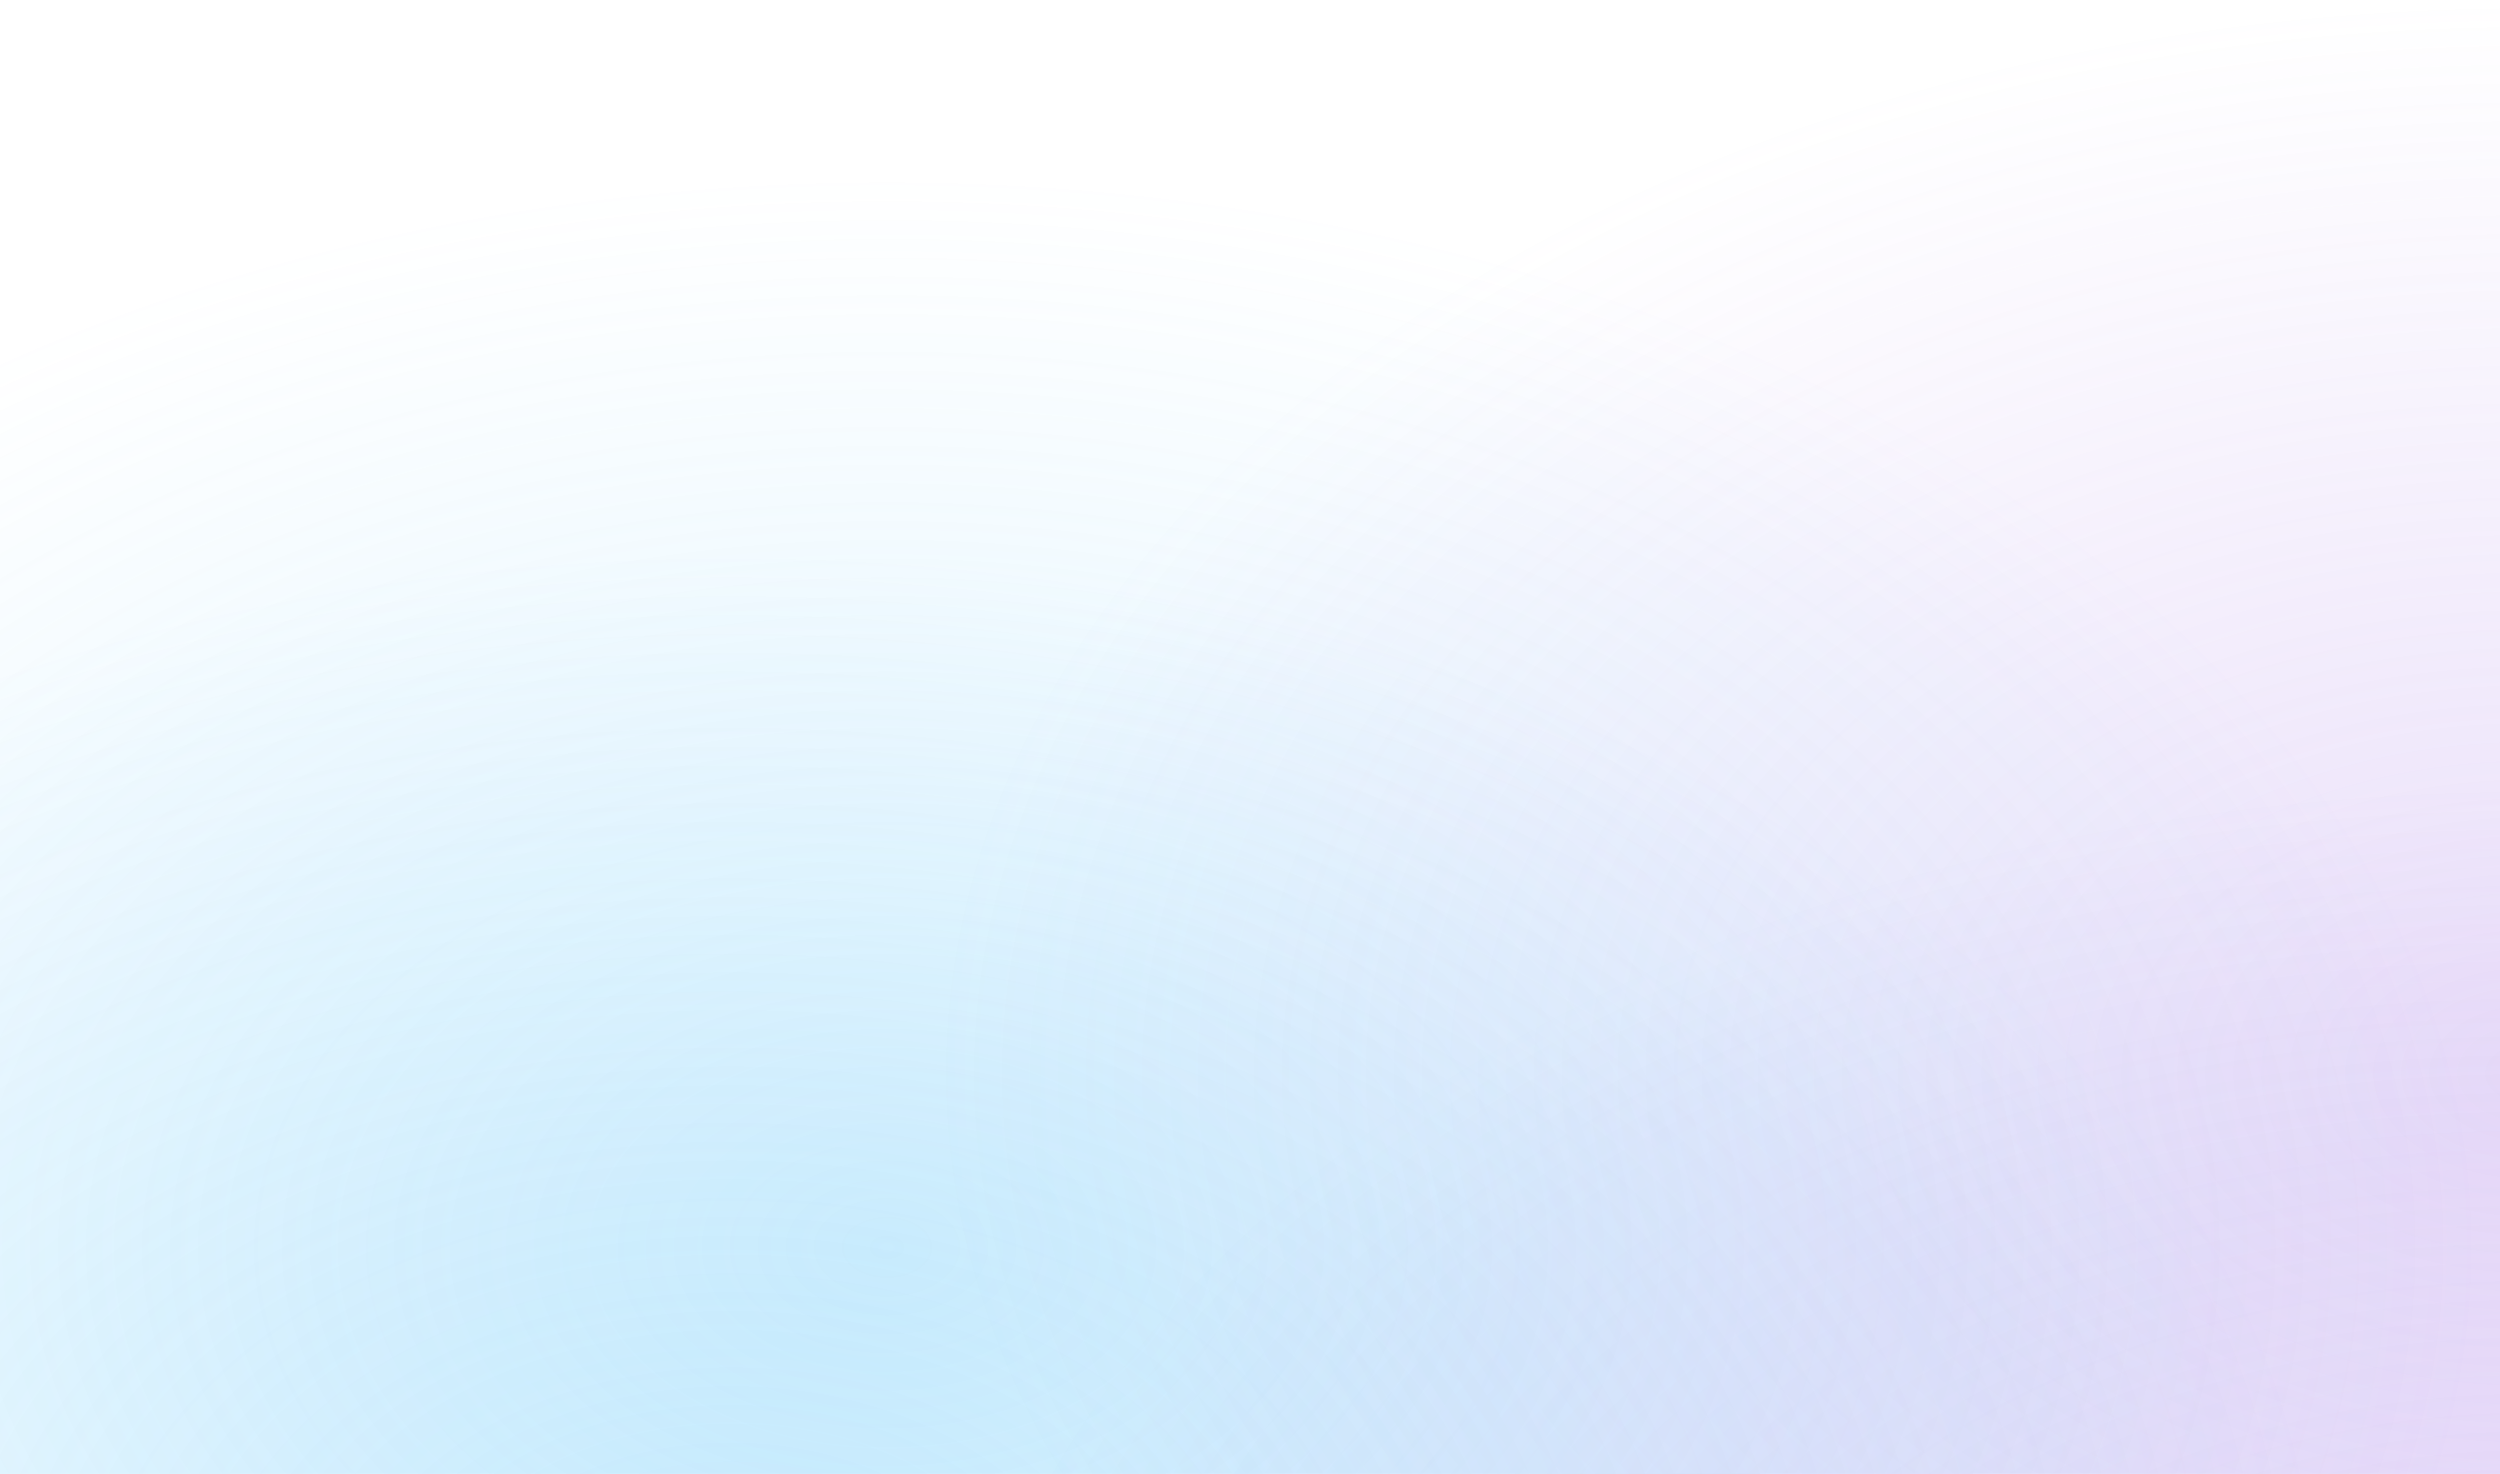 <svg width="1440" height="849" viewBox="0 0 1440 849" fill="none" xmlns="http://www.w3.org/2000/svg">
<g clip-path="url(#clip0_519_17813)">
<rect opacity="0.8" x="536" y="2" width="1845" height="1230" fill="url(#paint0_radial_519_17813)"/>
<rect opacity="0.8" x="536" y="452" width="1845" height="1230" fill="url(#paint1_radial_519_17813)"/>
<rect opacity="0.8" x="-412" y="102" width="1845" height="1230" fill="url(#paint2_radial_519_17813)"/>
<rect opacity="0.8" x="-502" y="318" width="1845" height="1230" fill="url(#paint3_radial_519_17813)"/>
</g>
<defs>
<radialGradient id="paint0_radial_519_17813" cx="0" cy="0" r="1" gradientUnits="userSpaceOnUse" gradientTransform="translate(1458.5 617) scale(922.5 615)">
<stop stop-color="#9E6EE6" stop-opacity="0.28"/>
<stop offset="1" stop-color="#9E6EE6" stop-opacity="0"/>
</radialGradient>
<radialGradient id="paint1_radial_519_17813" cx="0" cy="0" r="1" gradientUnits="userSpaceOnUse" gradientTransform="translate(1458.5 1067) scale(922.5 615)">
<stop stop-color="#9E6EE6" stop-opacity="0.28"/>
<stop offset="1" stop-color="#9E6EE6" stop-opacity="0"/>
</radialGradient>
<radialGradient id="paint2_radial_519_17813" cx="0" cy="0" r="1" gradientUnits="userSpaceOnUse" gradientTransform="translate(510.5 717) scale(922.5 615)">
<stop stop-color="#5CC3FA" stop-opacity="0.28"/>
<stop offset="1" stop-color="#5CC3FA" stop-opacity="0"/>
</radialGradient>
<radialGradient id="paint3_radial_519_17813" cx="0" cy="0" r="1" gradientUnits="userSpaceOnUse" gradientTransform="translate(420.5 933) scale(922.5 615)">
<stop stop-color="#5CC3FA" stop-opacity="0.28"/>
<stop offset="1" stop-color="#5CC3FA" stop-opacity="0"/>
</radialGradient>
<clipPath id="clip0_519_17813">
<rect width="1440" height="849" fill="white"/>
</clipPath>
</defs>
</svg>
